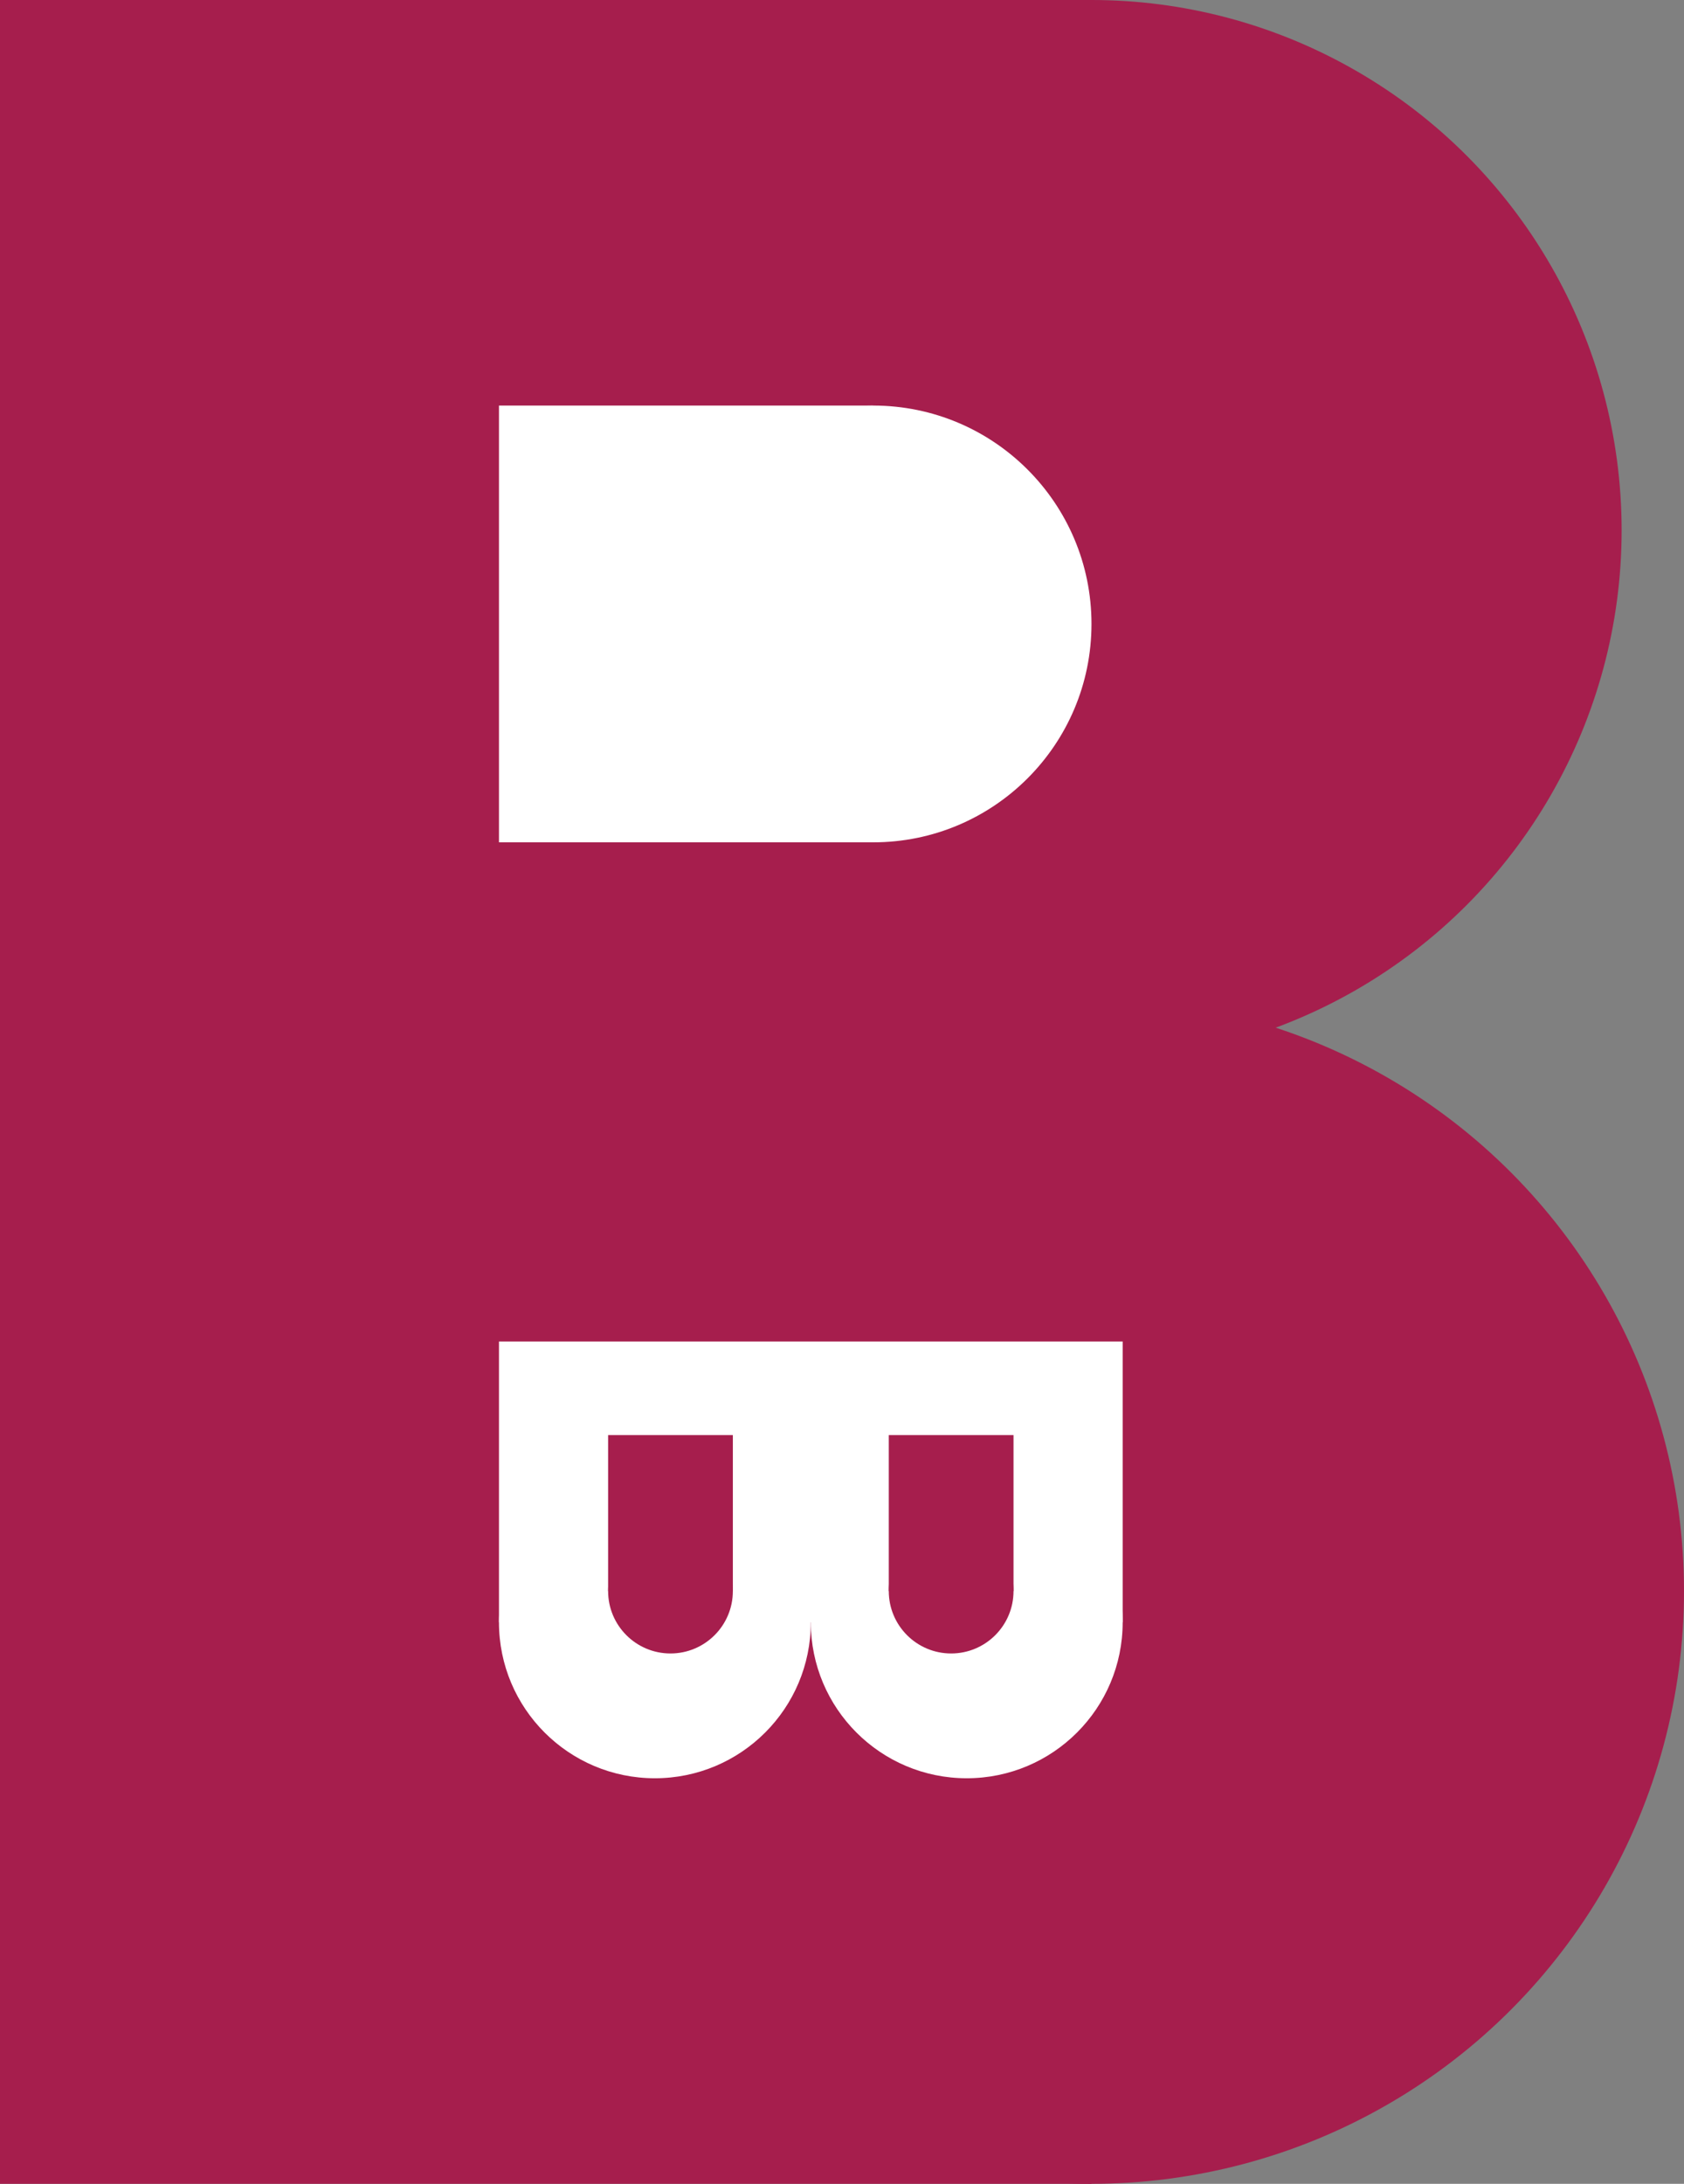 <svg width="54" height="70" viewBox="0 0 54 70" xmlns="http://www.w3.org/2000/svg">
    <rect x="0" y="0" width="54" height="70" fill="#808080" stroke="none"/>
    <g fill="#A61E4D" >
        <rect x="0" y="0" width="35" height="70" />
        <circle cx="35" cy="17" r="17" />
        <circle cx="35" cy="51" r="19" />

        <g fill="#FFFFFF" transform="translate(16, 13)" >
            <rect x="0" y="0" width="12" height="14" />
            <circle cx="12" cy="7" r="7" />
        </g>

        <g fill="#FFFFFF" transform="translate(16, 43)" >
            <rect x="0" y="0" width="20" height="9" />
            <circle cx="5" cy="9" r="5" />
            <circle cx="15" cy="9" r="5" />
            
            <g fill="#A61E4D" transform="translate(3.5, 3)" >
                <rect x="0" y="0" width="4" height="5" />
                <circle cx="2" cy="5" r="2" />
            </g>


            <g fill="#A61E4D" transform="translate(12.5, 3)" >
                <rect x="0" y="0" width="4" height="5" />
                <circle cx="2" cy="5" r="2" />
            </g>
        </g>
    </g>    
</svg>